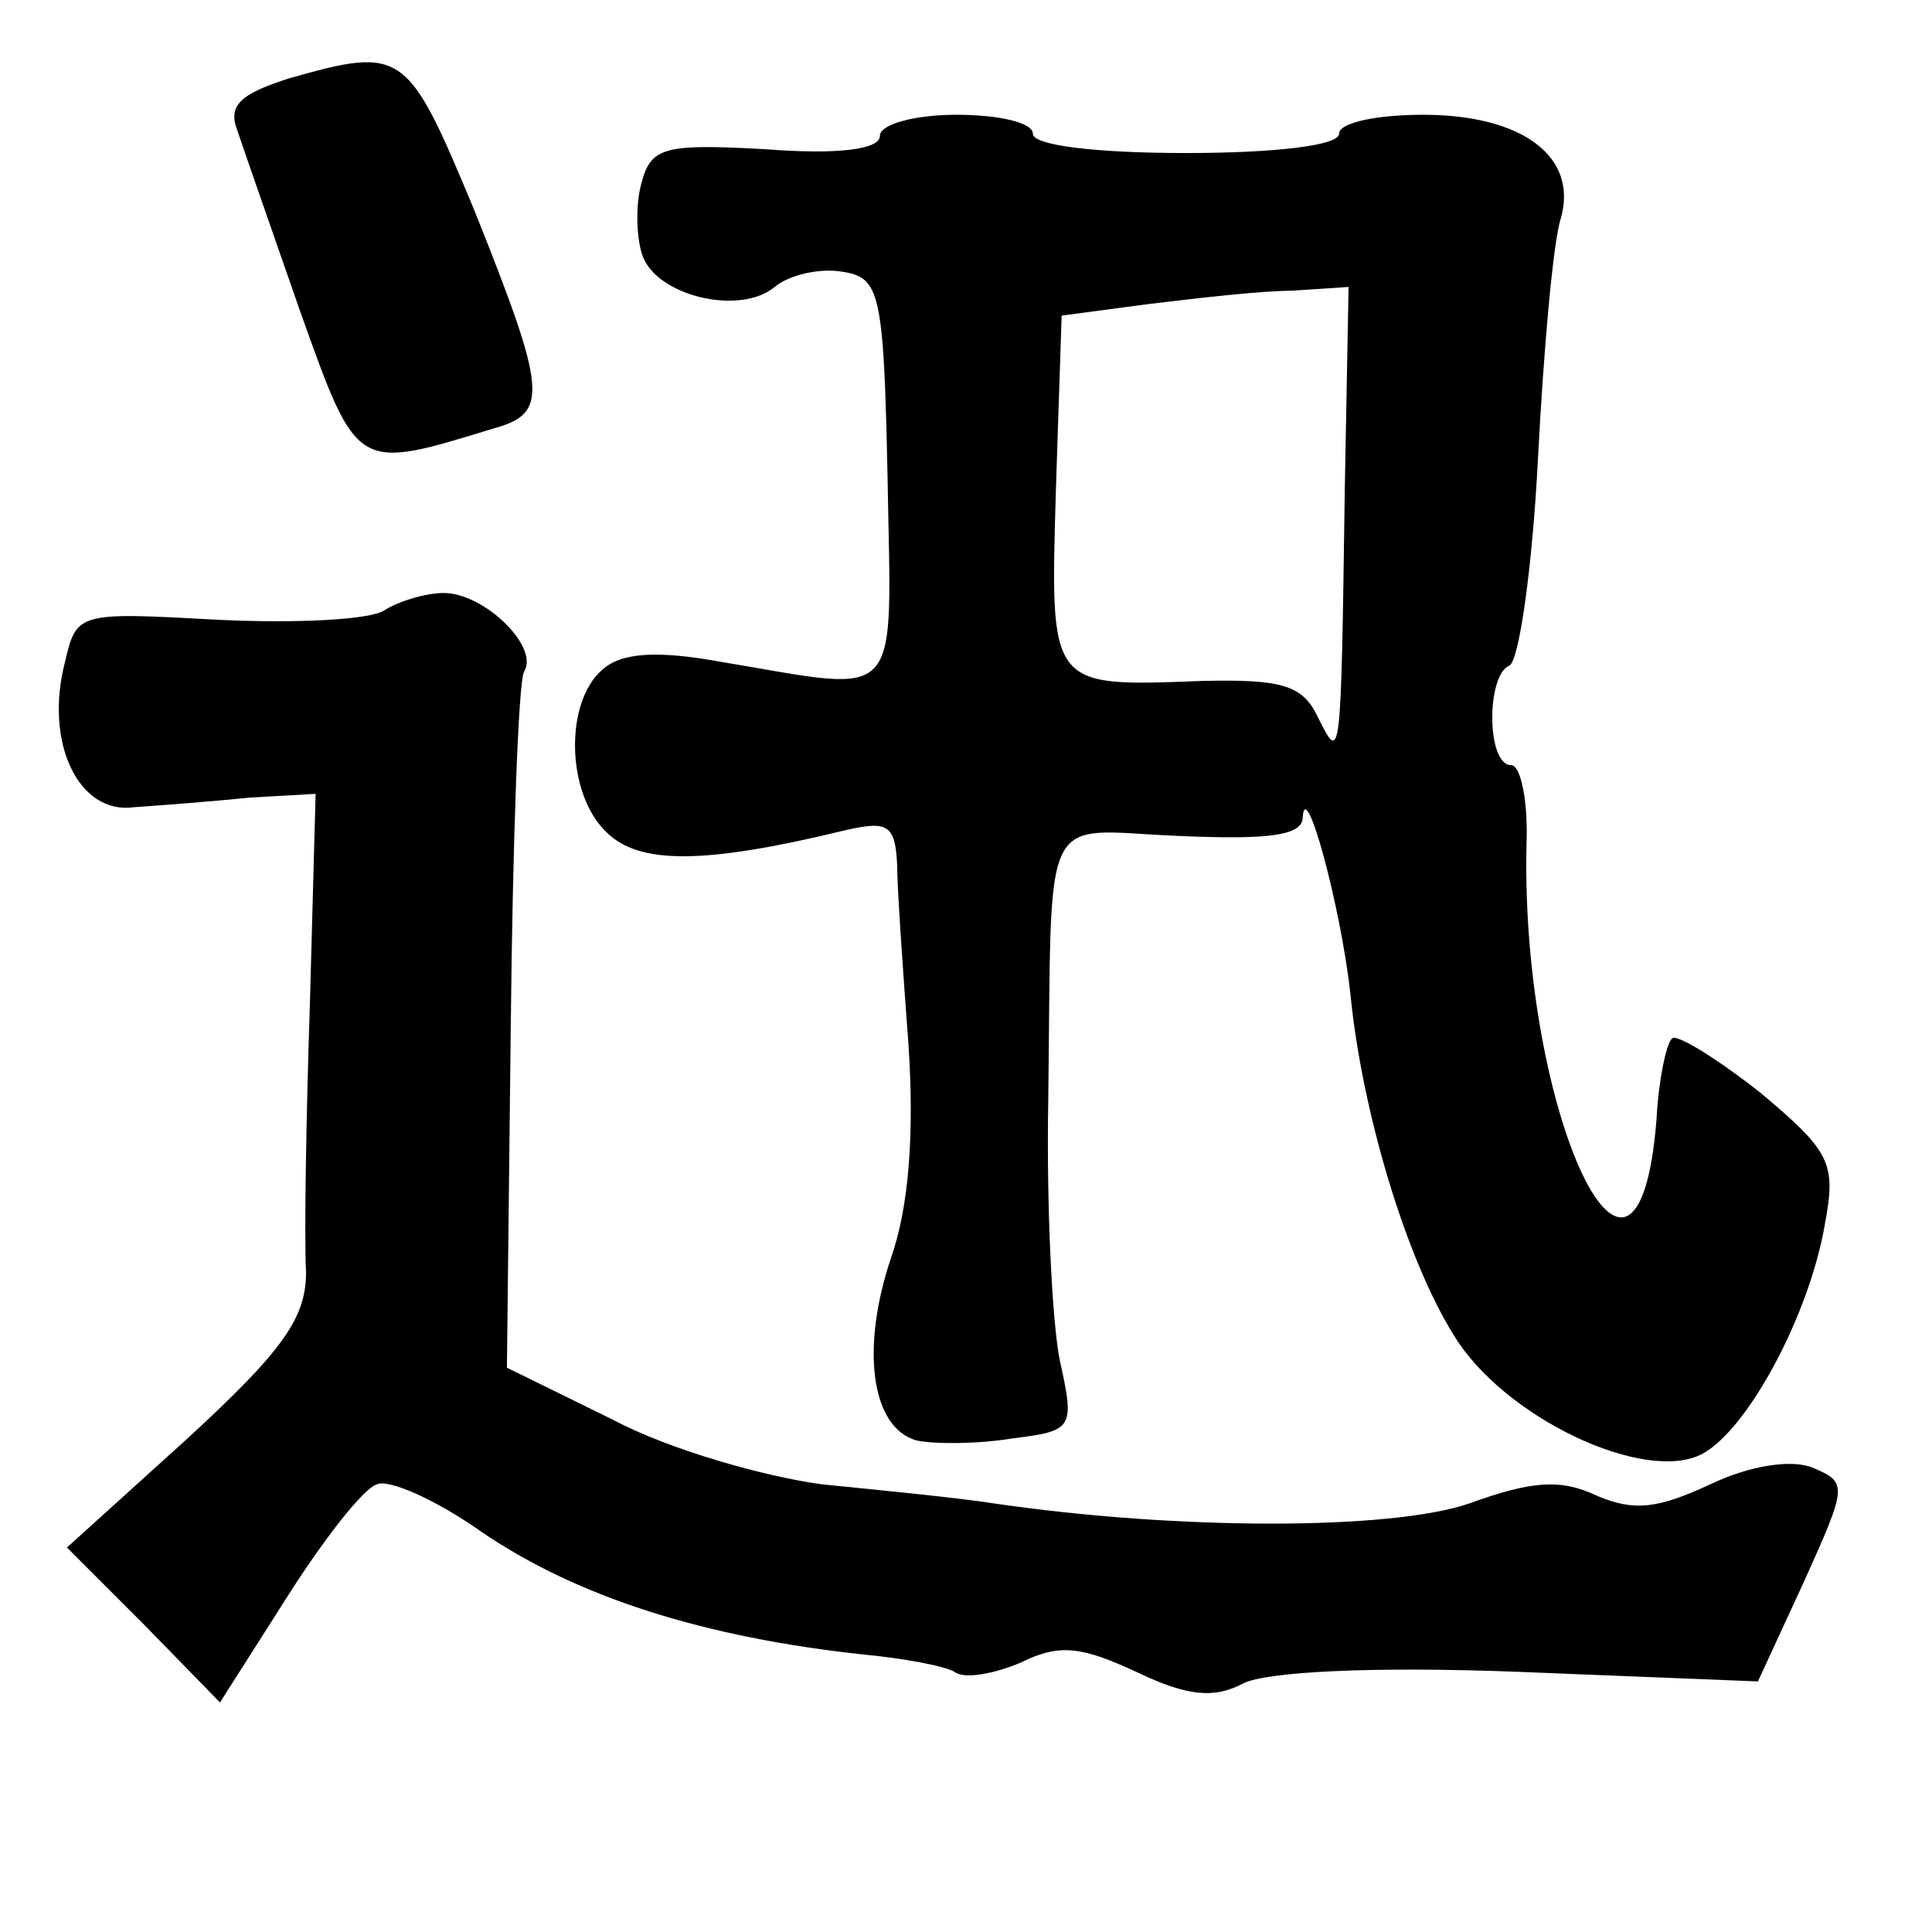 <?xml version="1.0" standalone="no"?>
<!DOCTYPE svg PUBLIC "-//W3C//DTD SVG 20010904//EN"
 "http://www.w3.org/TR/2001/REC-SVG-20010904/DTD/svg10.dtd">
<svg version="1.0" xmlns="http://www.w3.org/2000/svg"
 width="101pt" height="101pt" viewBox="0 0 101 101"
 preserveAspectRatio="xMidYMid meet">
<g transform="translate(0,101) scale(0.1,-0.1)"
fill="#000000" stroke="none">
<path d="M151 969 c-25 -8 -32 -14 -27 -27 3 -9 18 -52 33 -95 30 -84 29 -83
101 -61 29 8 28 19 -10 114 -35 84 -37 86 -97 69z"/>
<path d="M460 939 c0 -7 -21 -10 -60 -7 -54 3 -60 1 -65 -19 -3 -12 -2 -29 1
-37 8 -21 51 -31 69 -16 7 6 23 10 35 8 20 -3 22 -10 24 -108 2 -120 9 -112
-87 -96 -33 6 -52 5 -62 -4 -20 -17 -19 -65 2 -85 17 -17 51 -17 125 1 22 5
26 3 27 -18 0 -12 3 -55 6 -95 3 -47 0 -84 -9 -110 -16 -47 -11 -89 13 -96 9
-2 32 -2 50 1 32 4 33 5 25 41 -4 20 -7 81 -6 136 2 156 -5 141 68 138 46 -2
64 0 65 9 1 24 20 -46 25 -92 6 -61 29 -138 54 -178 26 -43 100 -78 130 -62
24 13 56 73 64 120 6 32 3 38 -34 69 -23 18 -44 31 -46 28 -3 -3 -7 -22 -8
-42 -10 -126 -71 2 -68 143 1 23 -3 42 -8 42 -13 0 -13 47 -1 52 5 2 12 50 15
108 3 58 8 114 12 126 9 32 -20 54 -72 54 -24 0 -44 -4 -44 -10 0 -6 -33 -10
-80 -10 -47 0 -80 4 -80 10 0 6 -18 10 -40 10 -22 0 -40 -5 -40 -11z m243
-186 c-2 -143 -2 -142 -14 -118 -8 17 -19 20 -61 19 -80 -3 -79 -4 -76 100 l3
91 45 6 c25 3 59 7 75 7 l30 2 -2 -107z"/>
<path d="M201 691 c-7 -5 -46 -7 -87 -5 -73 4 -74 4 -80 -22 -11 -42 7 -80 36
-76 14 1 41 3 60 5 l35 2 -3 -110 c-2 -60 -3 -123 -2 -140 0 -24 -12 -41 -62
-87 l-63 -57 40 -40 40 -41 35 55 c19 30 40 57 47 59 6 3 31 -8 55 -25 50 -34
116 -55 200 -64 21 -2 42 -6 47 -9 5 -4 21 -1 35 5 20 10 32 8 60 -5 27 -13
41 -14 56 -6 12 6 67 9 144 6 l125 -5 24 52 c23 51 23 52 4 60 -11 4 -32 1
-53 -9 -28 -13 -40 -14 -59 -6 -19 9 -34 8 -67 -4 -41 -14 -152 -14 -248 0
-19 3 -60 7 -90 10 -30 4 -80 18 -110 34 l-55 27 2 177 c1 98 4 182 7 187 8
13 -21 41 -42 41 -9 0 -23 -4 -31 -9z"/>
</g>
</svg>
